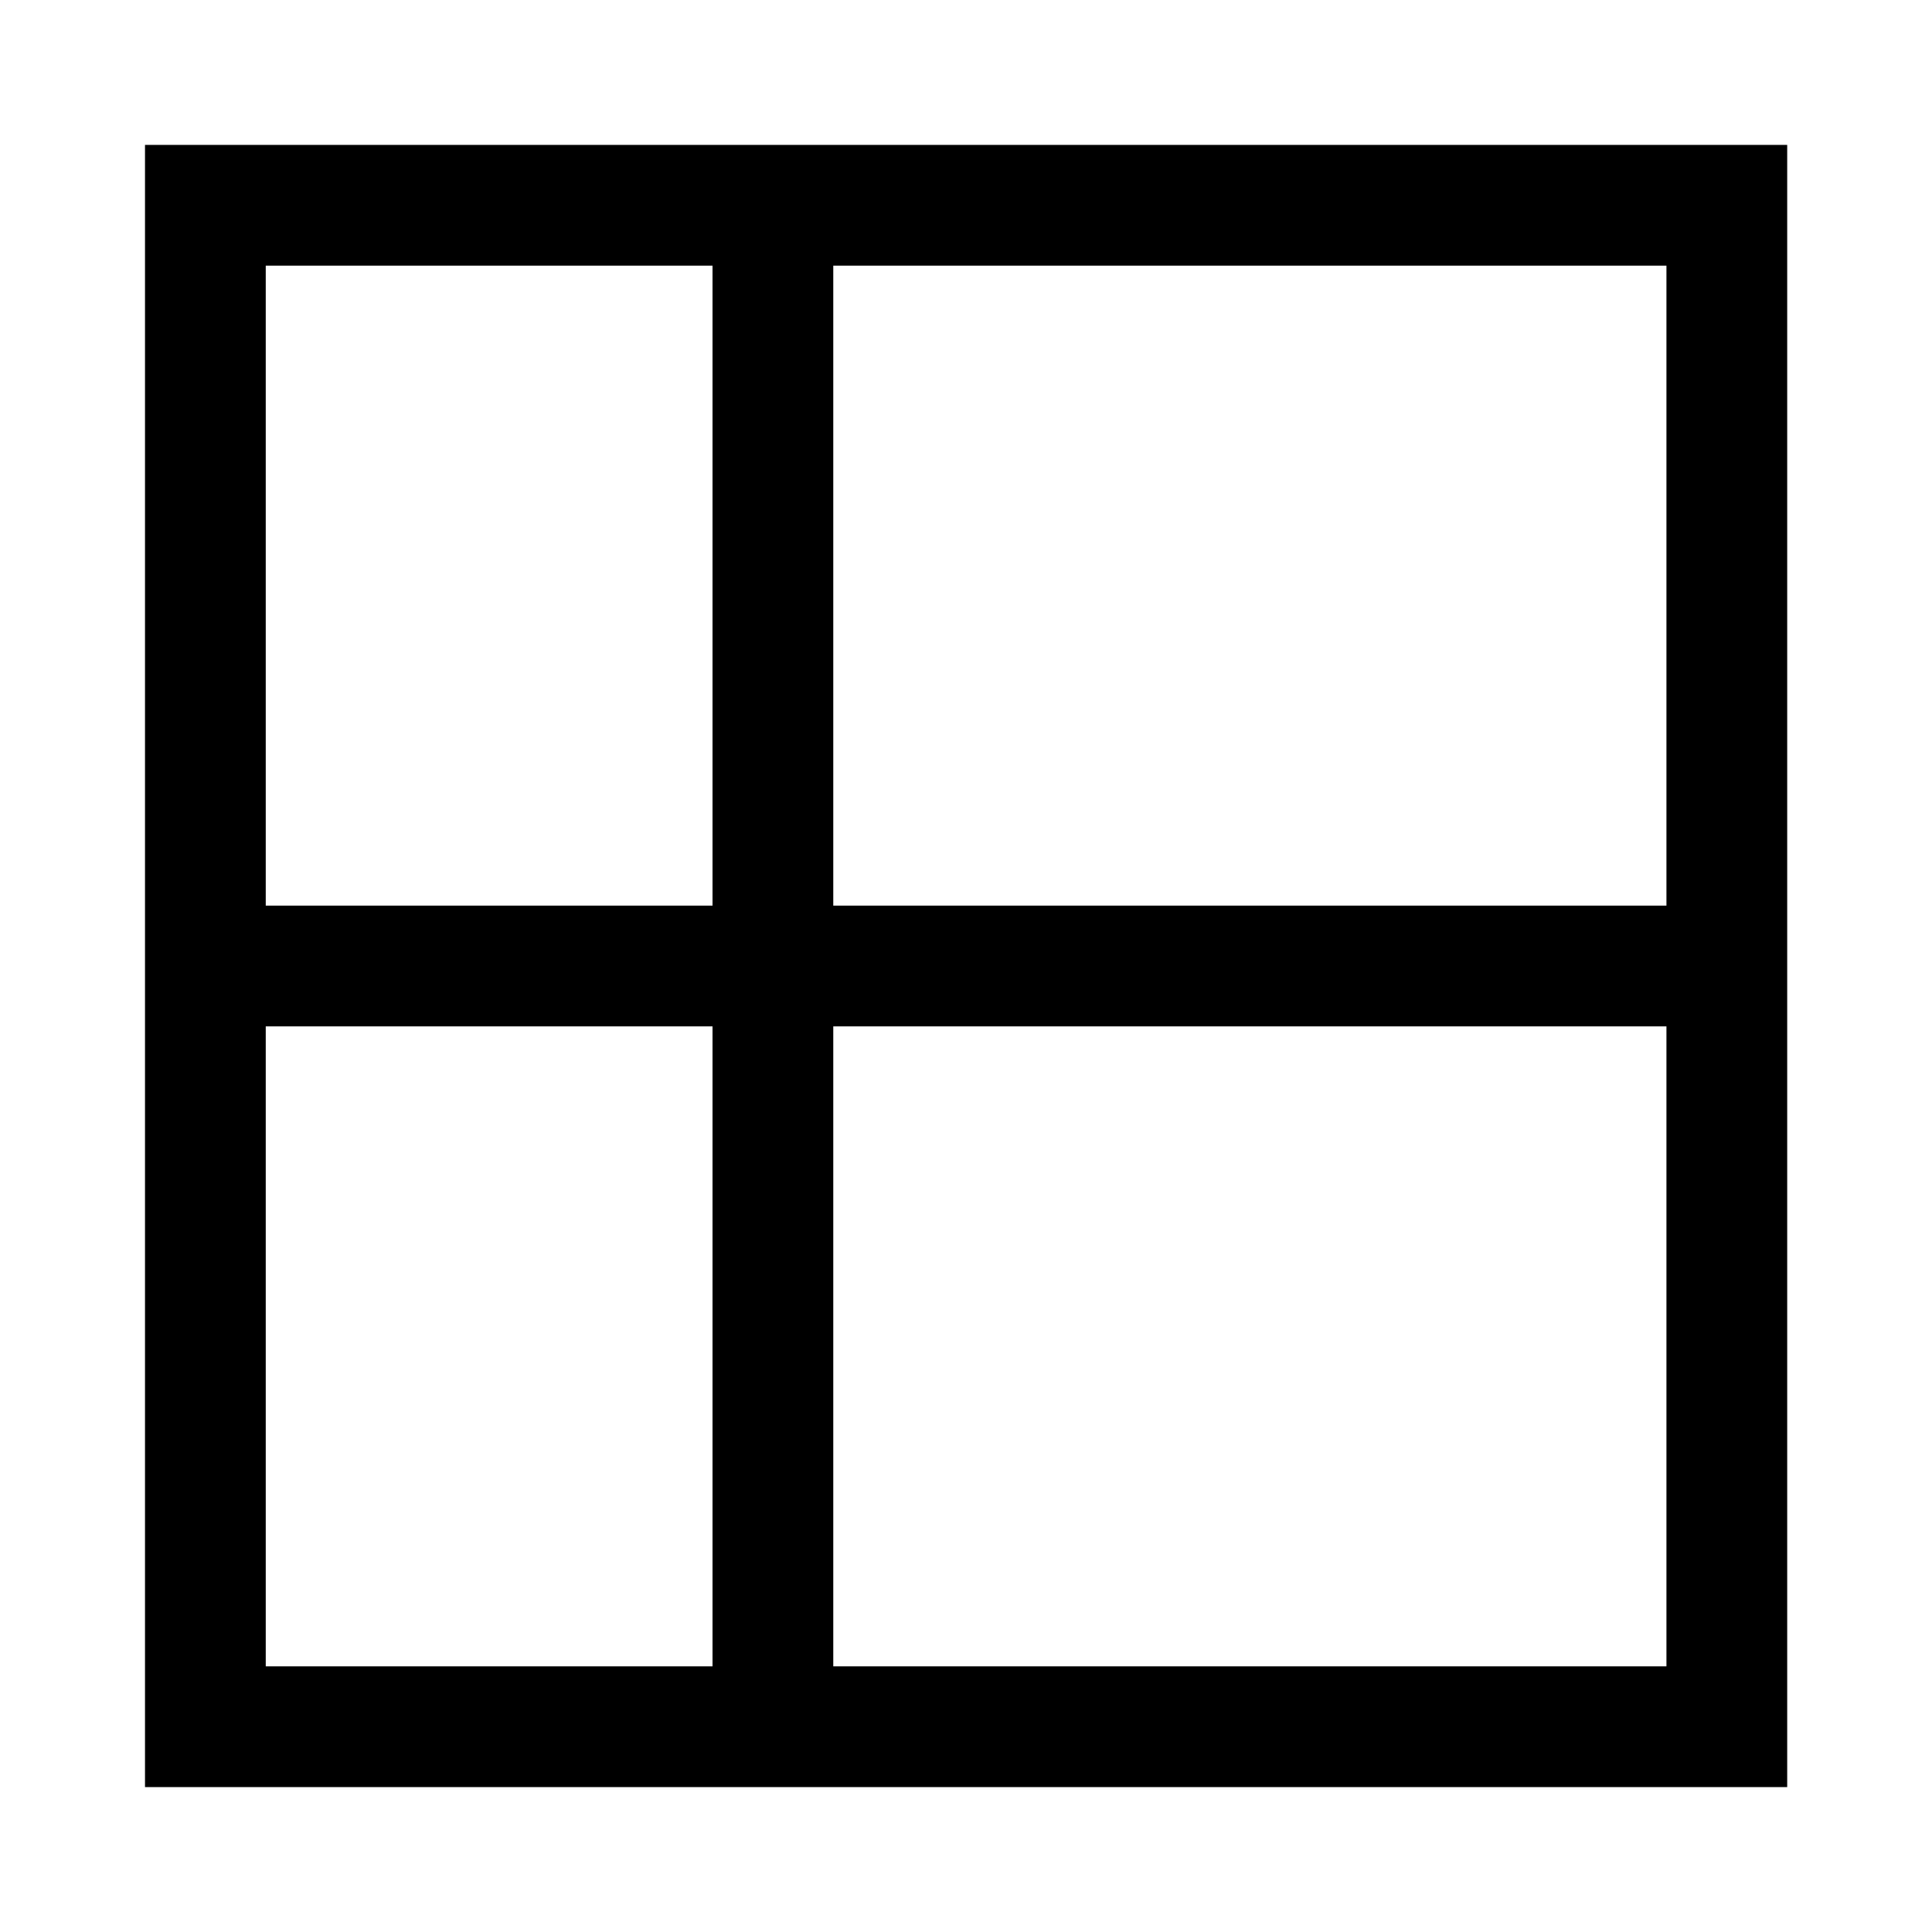 <svg width="20" height="20" viewBox="0 0 20 20" xmlns="http://www.w3.org/2000/svg">
<path fill-rule="evenodd" clip-rule="evenodd" d="M1.501 1.5V18.5H18.501V1.5H1.501ZM17.251 2.75H8.626V9.375H17.251V2.75ZM17.251 10.625H8.626V17.25H17.251V10.625ZM7.376 9.375V2.75H2.751V9.375H7.376ZM2.751 10.625H7.376V17.25H2.751V10.625Z"/>
</svg>

